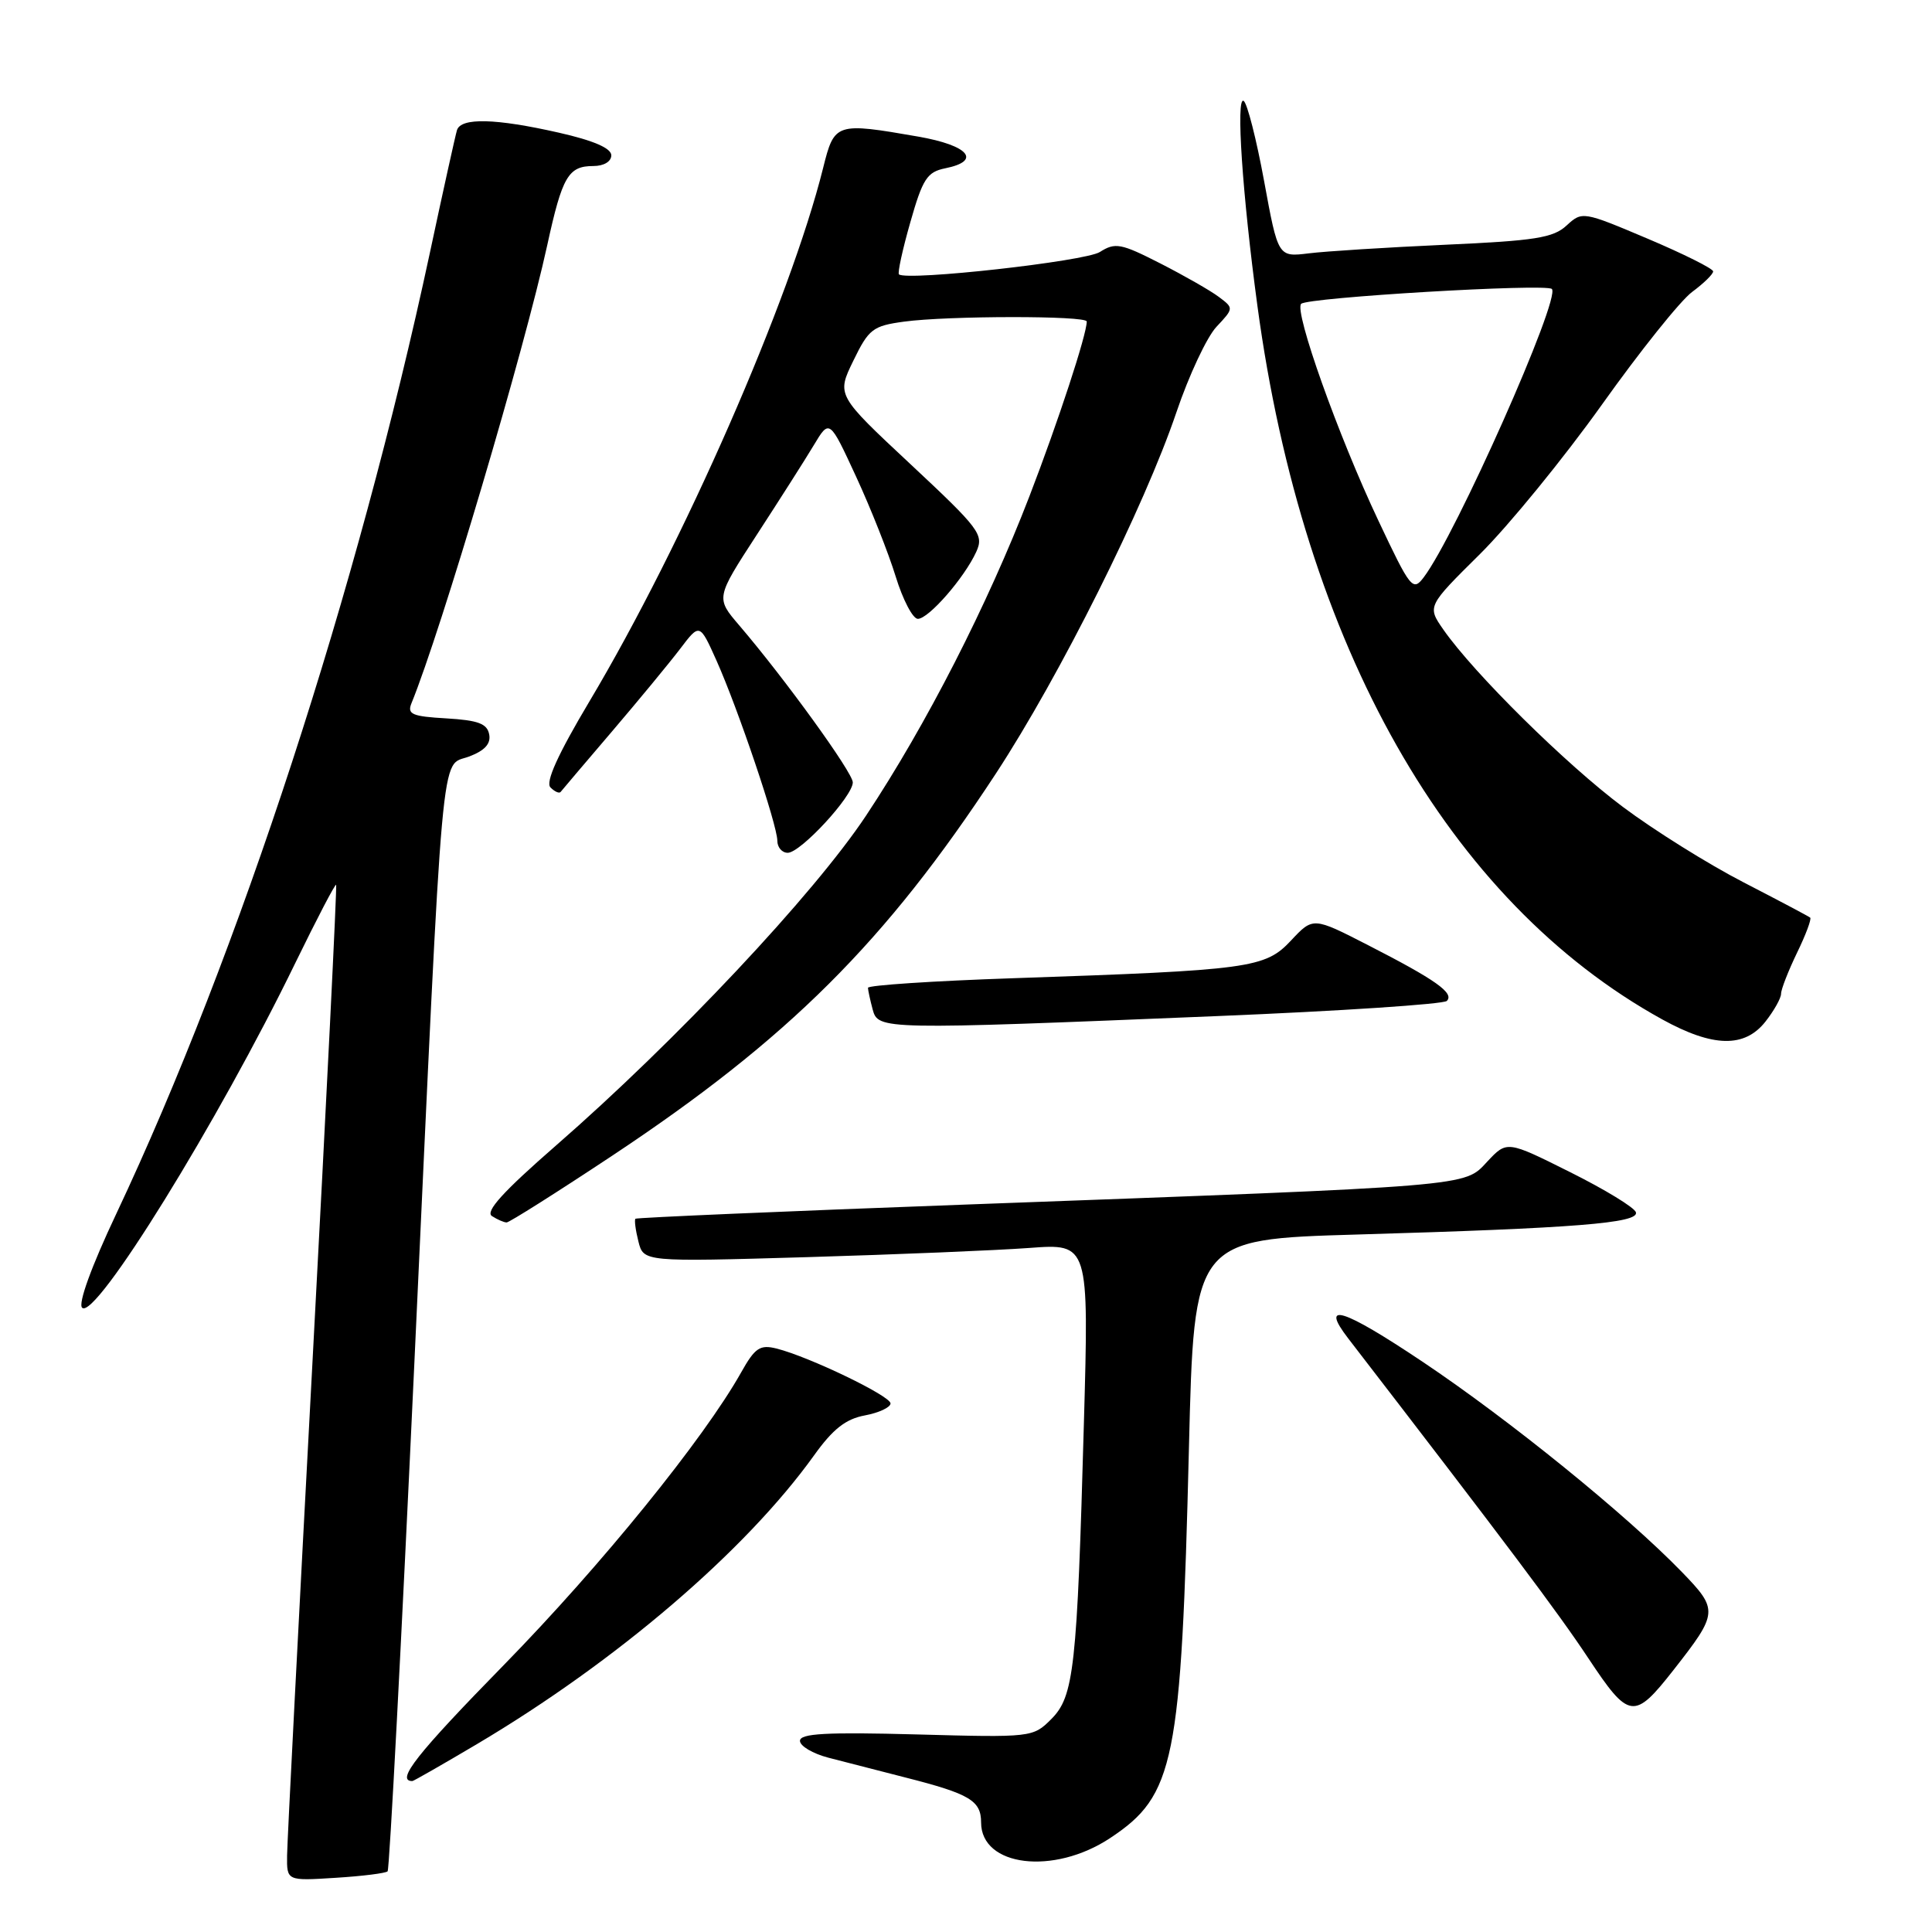 <?xml version="1.0" encoding="UTF-8" standalone="no"?>
<!DOCTYPE svg PUBLIC "-//W3C//DTD SVG 1.1//EN" "http://www.w3.org/Graphics/SVG/1.1/DTD/svg11.dtd" >
<svg xmlns="http://www.w3.org/2000/svg" xmlns:xlink="http://www.w3.org/1999/xlink" version="1.1" viewBox="0 0 256 256">
 <g >
 <path fill="currentColor"
d=" M 51.36 247.96 C 51.61 247.70 53.20 217.35 54.91 180.50 C 58.82 96.23 58.32 101.69 62.14 100.25 C 64.24 99.46 65.06 98.55 64.82 97.31 C 64.55 95.88 63.35 95.44 59.15 95.19 C 54.60 94.93 53.93 94.64 54.52 93.19 C 58.47 83.52 69.50 46.29 72.51 32.50 C 74.50 23.38 75.30 22.00 78.62 22.00 C 80.01 22.00 81.00 21.41 81.00 20.58 C 81.00 19.64 78.65 18.62 74.05 17.58 C 65.68 15.68 61.07 15.56 60.55 17.25 C 60.34 17.94 58.72 25.25 56.96 33.50 C 47.37 78.25 31.67 126.35 15.41 160.83 C 12.10 167.83 10.33 172.73 10.88 173.28 C 12.60 175.00 28.93 148.60 39.15 127.56 C 41.99 121.74 44.41 117.09 44.54 117.24 C 44.66 117.38 43.27 145.62 41.43 180.00 C 39.59 214.38 38.06 244.01 38.04 245.87 C 38.00 249.23 38.00 249.23 44.46 248.82 C 48.02 248.60 51.12 248.21 51.36 247.96 Z  M 147.09 243.56 C 155.65 237.89 156.52 233.59 157.54 191.86 C 158.22 164.21 158.22 164.21 179.86 163.58 C 208.73 162.74 217.18 162.07 216.77 160.64 C 216.59 160.01 212.67 157.62 208.06 155.32 C 199.68 151.13 199.68 151.13 197.06 153.93 C 193.96 157.26 195.58 157.12 128.00 159.61 C 104.08 160.49 84.37 161.34 84.20 161.49 C 84.04 161.64 84.21 162.99 84.59 164.49 C 85.27 167.21 85.27 167.21 106.89 166.58 C 118.77 166.23 132.05 165.68 136.39 165.36 C 144.29 164.77 144.29 164.77 143.62 188.63 C 142.72 221.10 142.31 224.78 139.29 227.80 C 136.88 230.21 136.70 230.24 121.43 229.82 C 109.49 229.50 106.00 229.69 106.00 230.67 C 106.00 231.36 107.69 232.36 109.75 232.90 C 111.81 233.44 116.41 234.62 119.98 235.53 C 128.48 237.69 130.00 238.59 130.00 241.48 C 130.00 247.34 139.61 248.51 147.09 243.56 Z  M 63.22 231.09 C 81.74 220.10 98.80 205.49 107.87 192.84 C 110.36 189.36 112.06 188.02 114.60 187.55 C 116.47 187.20 118.00 186.48 118.00 185.96 C 118.00 184.97 107.23 179.78 102.90 178.69 C 100.70 178.14 100.04 178.58 98.20 181.86 C 93.25 190.67 79.66 207.43 66.79 220.59 C 55.21 232.42 52.39 236.00 54.64 236.00 C 54.80 236.00 58.66 233.79 63.22 231.09 Z  M 221.76 221.27 C 227.69 213.70 227.72 213.32 222.85 208.29 C 215.48 200.69 200.04 188.17 188.50 180.44 C 177.89 173.34 174.81 172.38 178.67 177.38 C 199.61 204.56 206.48 213.71 210.46 219.72 C 215.86 227.86 216.52 227.95 221.76 221.27 Z  M 81.13 153.13 C 104.46 137.65 117.32 124.84 131.96 102.50 C 140.44 89.55 151.64 67.15 155.88 54.63 C 157.53 49.75 159.92 44.65 161.19 43.30 C 163.49 40.85 163.49 40.83 161.50 39.34 C 160.40 38.51 156.91 36.52 153.74 34.90 C 148.53 32.24 147.77 32.10 145.74 33.39 C 143.80 34.63 120.28 37.25 119.12 36.36 C 118.91 36.20 119.58 33.09 120.62 29.46 C 122.26 23.68 122.85 22.79 125.25 22.30 C 130.12 21.32 128.37 19.27 121.67 18.10 C 110.75 16.20 110.56 16.26 109.07 22.25 C 104.70 39.76 90.55 72.06 78.12 92.91 C 73.89 100.01 72.25 103.65 72.94 104.34 C 73.51 104.91 74.11 105.17 74.29 104.93 C 74.47 104.69 77.52 101.11 81.06 96.96 C 84.60 92.81 88.67 87.88 90.11 85.99 C 92.71 82.56 92.71 82.56 94.94 87.53 C 97.80 93.93 103.00 109.32 103.00 111.40 C 103.00 112.28 103.62 113.00 104.38 113.00 C 106.08 113.00 113.00 105.51 113.00 103.67 C 113.00 102.37 103.99 89.92 97.95 82.86 C 94.84 79.23 94.84 79.23 100.28 70.86 C 103.27 66.26 106.67 60.93 107.82 59.01 C 109.91 55.52 109.91 55.52 113.43 63.14 C 115.37 67.33 117.73 73.29 118.68 76.38 C 119.63 79.47 120.95 82.00 121.62 82.00 C 123.05 82.00 127.79 76.56 129.36 73.12 C 130.39 70.84 129.84 70.10 120.66 61.52 C 110.85 52.36 110.85 52.36 113.07 47.80 C 115.11 43.60 115.65 43.18 119.78 42.62 C 125.54 41.83 144.00 41.81 144.00 42.60 C 144.00 44.33 140.22 55.85 136.40 65.77 C 130.86 80.15 122.72 96.07 114.76 108.07 C 107.87 118.46 89.56 137.94 73.69 151.77 C 66.67 157.89 64.25 160.55 65.19 161.14 C 65.91 161.60 66.78 161.98 67.13 161.98 C 67.47 161.99 73.77 158.01 81.13 153.13 Z  M 233.93 135.37 C 235.07 133.92 236.00 132.26 236.00 131.68 C 236.00 131.10 236.95 128.67 238.11 126.26 C 239.28 123.86 240.06 121.76 239.86 121.59 C 239.66 121.42 235.69 119.32 231.04 116.92 C 226.38 114.52 219.18 110.02 215.04 106.92 C 207.51 101.29 195.31 89.24 191.25 83.42 C 189.11 80.34 189.11 80.34 196.10 73.42 C 199.94 69.61 207.21 60.70 212.26 53.62 C 217.30 46.54 222.68 39.81 224.22 38.68 C 225.75 37.55 227.00 36.33 227.00 35.96 C 227.00 35.60 223.10 33.65 218.33 31.63 C 209.75 28.00 209.65 27.98 207.58 29.88 C 205.82 31.52 203.38 31.90 191.50 32.43 C 183.80 32.78 175.67 33.29 173.42 33.57 C 169.35 34.07 169.35 34.07 167.50 23.99 C 166.48 18.44 165.26 13.66 164.79 13.37 C 163.74 12.72 164.62 25.75 166.61 40.50 C 172.70 85.59 191.91 119.44 220.26 135.08 C 226.99 138.79 231.17 138.87 233.93 135.37 Z  M 161.21 134.64 C 177.55 133.97 191.27 133.06 191.71 132.63 C 192.74 131.60 190.26 129.84 181.30 125.25 C 173.99 121.50 173.99 121.50 171.06 124.63 C 167.63 128.29 165.67 128.55 134.25 129.62 C 123.66 129.98 115.01 130.55 115.01 130.89 C 115.02 131.22 115.30 132.51 115.63 133.75 C 116.36 136.46 116.73 136.47 161.21 134.64 Z  M 182.65 69.00 C 177.32 57.73 171.45 41.22 172.41 40.26 C 173.25 39.41 204.88 37.54 205.63 38.29 C 206.84 39.51 192.89 70.91 188.65 76.50 C 187.21 78.40 186.90 78.01 182.65 69.00 Z "/>
</g>
</svg>
